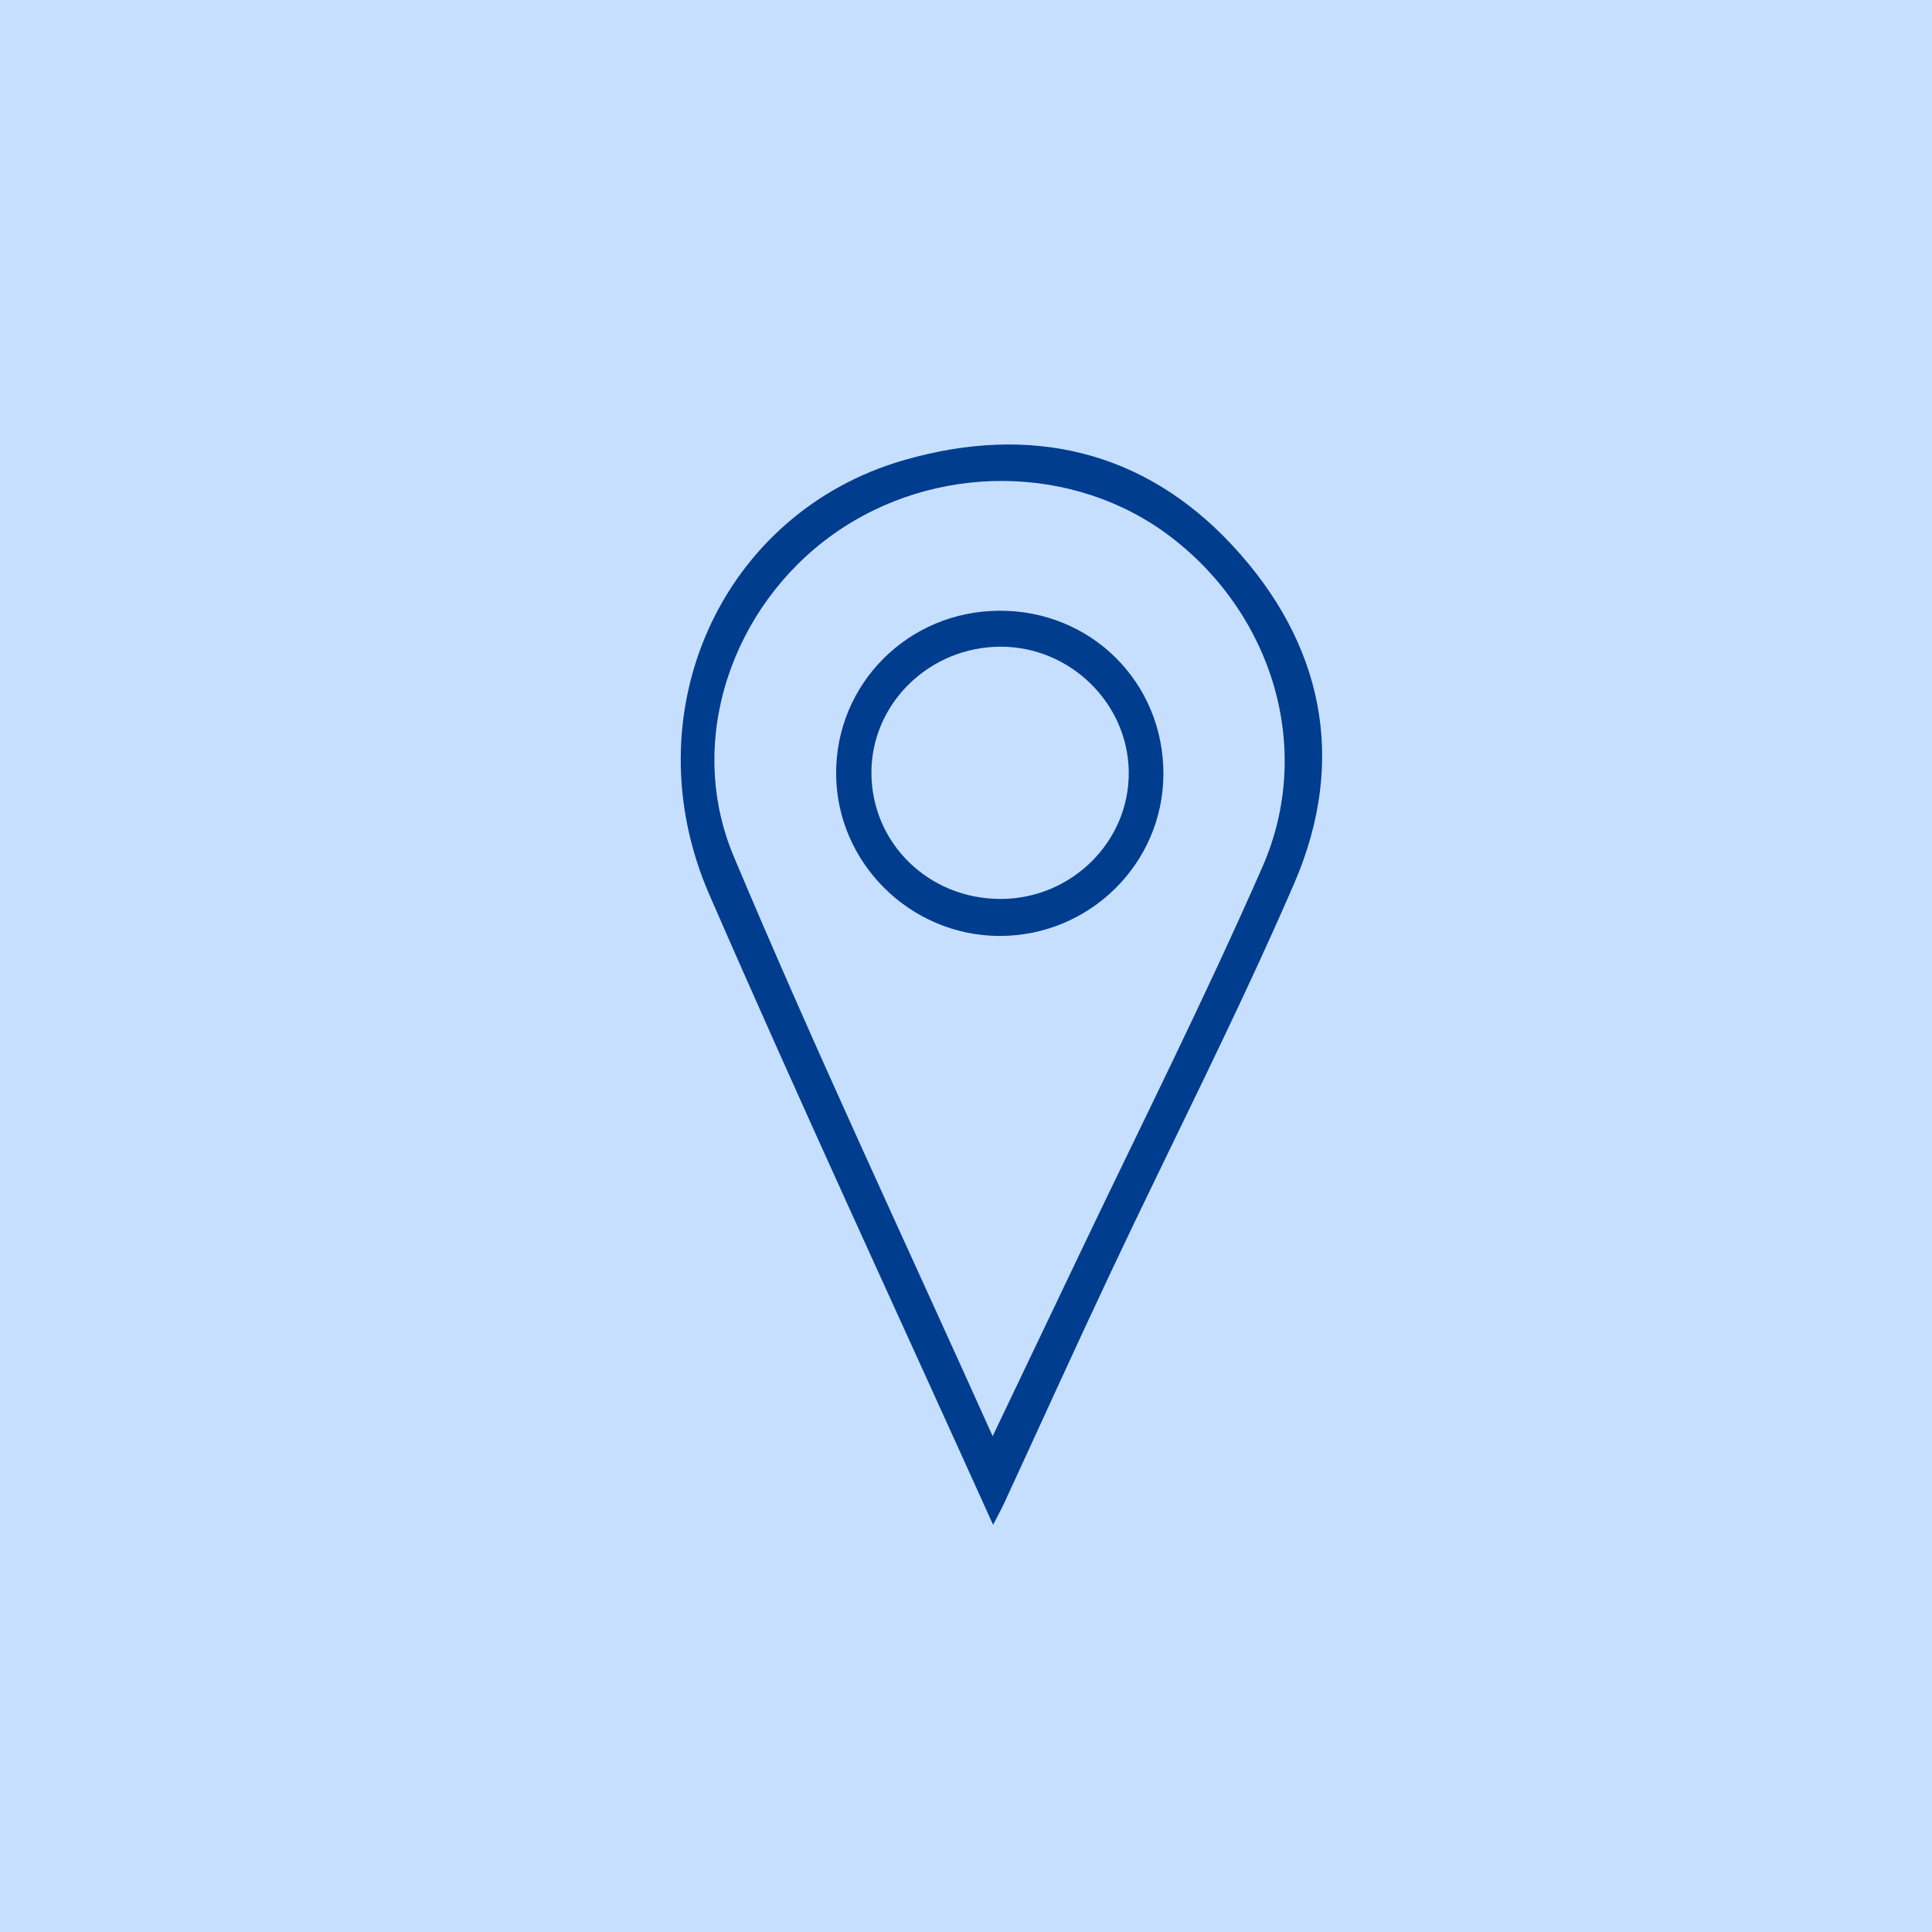 <svg width="45" height="45" viewBox="0 0 45 45" fill="none" xmlns="http://www.w3.org/2000/svg">
<rect width="45" height="45" fill="#C7DFFF"/>
<path d="M23.131 35.516C20.894 30.561 18.648 25.723 16.52 20.834C14.682 16.607 16.805 11.936 21.066 10.714C23.983 9.878 26.634 10.474 28.706 12.705C30.823 14.983 31.386 17.706 30.144 20.578C28.822 23.633 27.301 26.603 25.881 29.616C25.037 31.405 24.222 33.208 23.393 35.003C23.323 35.156 23.241 35.302 23.131 35.516ZM23.121 33.451C23.809 32.008 24.425 30.722 25.038 29.434C26.503 26.355 28.039 23.308 29.406 20.188C30.603 17.457 29.651 14.324 27.272 12.507C25.026 10.79 21.762 10.765 19.401 12.449C17.051 14.126 15.958 17.251 17.088 19.942C18.976 24.436 21.055 28.854 23.121 33.451Z" fill="#003D8F"/>
<path d="M27.098 18.034C27.091 20.113 25.378 21.803 23.283 21.8C21.196 21.797 19.479 20.089 19.475 18.015C19.47 15.924 21.154 14.24 23.263 14.225C25.409 14.208 27.106 15.895 27.098 18.034ZM23.31 20.938C24.966 20.935 26.315 19.59 26.291 17.969C26.267 16.375 24.927 15.066 23.315 15.063C21.654 15.06 20.294 16.384 20.297 18.003C20.302 19.642 21.633 20.941 23.31 20.938Z" fill="#003D8F"/>
</svg>
